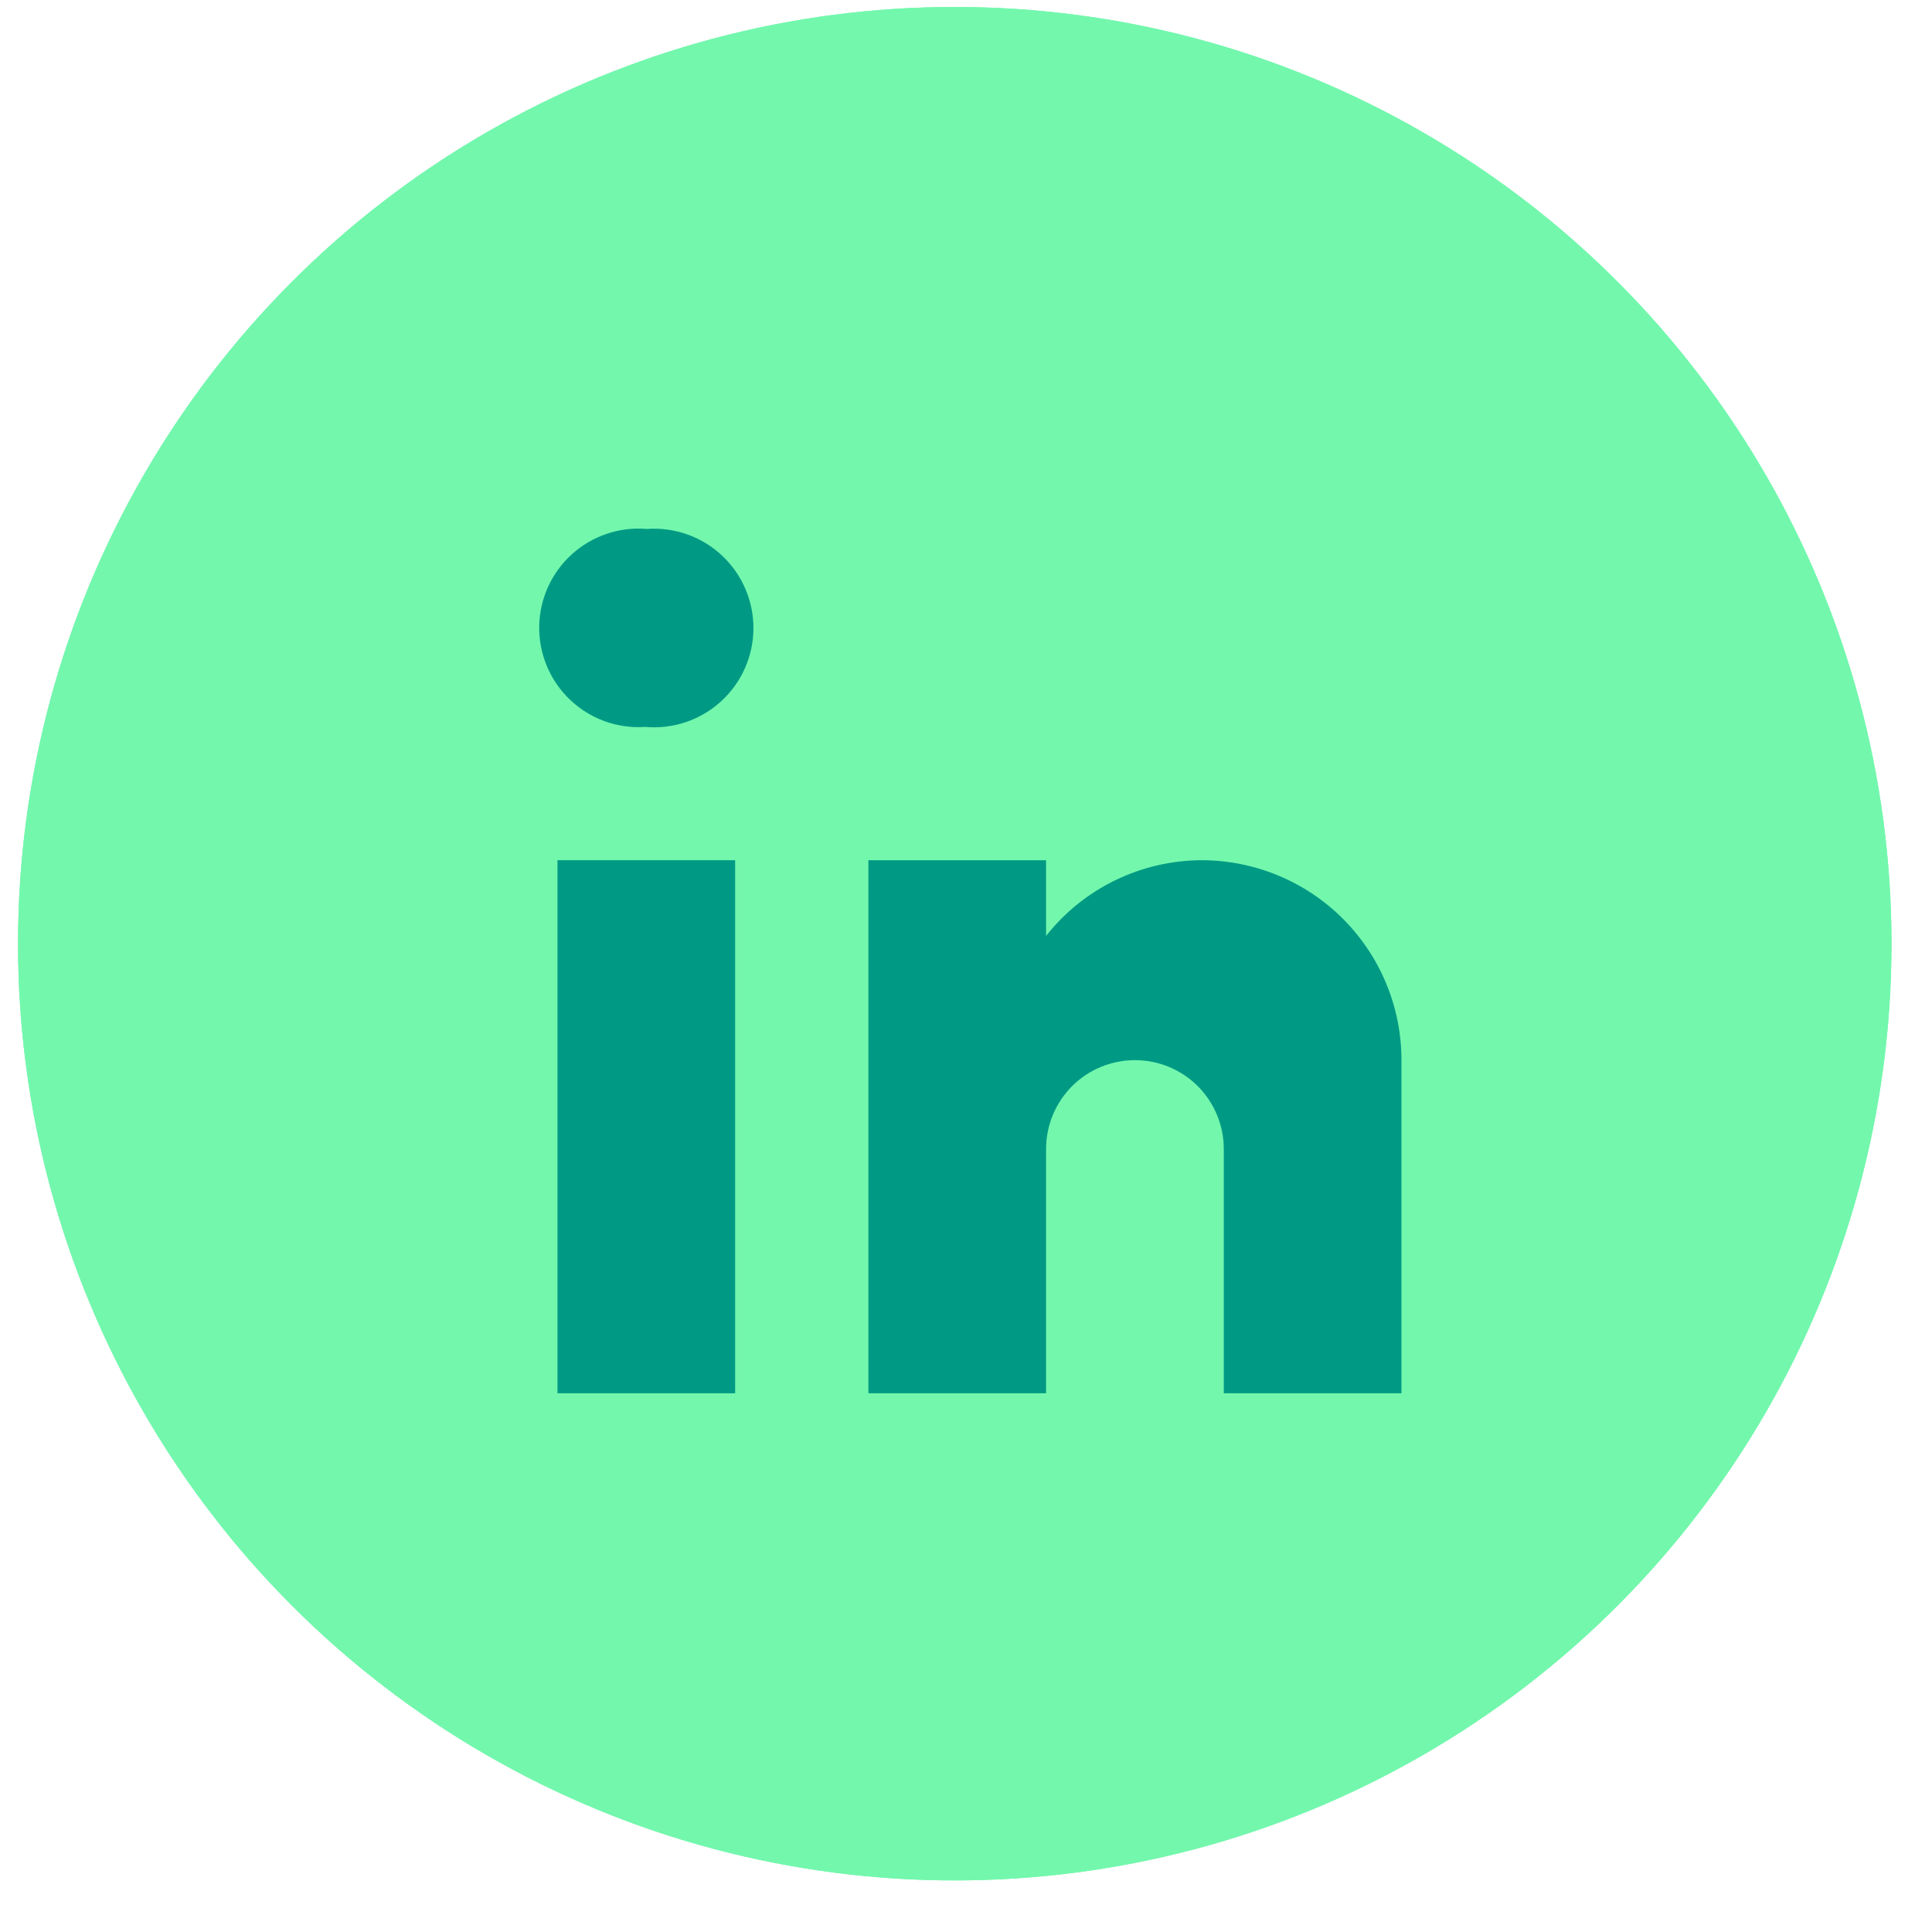 <svg width="33" height="33" viewBox="0 0 33 33" fill="none" xmlns="http://www.w3.org/2000/svg">
<circle cx="16.308" cy="16.119" r="16" fill="#73F7AD"/>
<circle cx="16.308" cy="16.119" r="16" fill="#73F7AD"/>
<path d="M11.029 12.417H11.008C10.775 12.431 10.542 12.397 10.323 12.317C10.104 12.237 9.904 12.112 9.735 11.951C9.567 11.791 9.433 11.597 9.343 11.382C9.252 11.167 9.207 10.936 9.21 10.703C9.213 10.47 9.264 10.24 9.36 10.027C9.456 9.815 9.594 9.624 9.767 9.468C9.94 9.311 10.143 9.192 10.364 9.118C10.585 9.043 10.818 9.015 11.05 9.035C11.284 9.018 11.518 9.05 11.739 9.128C11.959 9.206 12.162 9.329 12.332 9.489C12.503 9.648 12.639 9.842 12.731 10.057C12.824 10.272 12.871 10.504 12.869 10.738C12.868 10.972 12.818 11.203 12.723 11.416C12.628 11.63 12.489 11.822 12.316 11.98C12.143 12.137 11.94 12.258 11.718 12.333C11.497 12.408 11.262 12.437 11.029 12.417Z" fill="#009A84"/>
<path d="M9.522 14.693H12.557V23.798H9.522V14.693Z" fill="#009A84"/>
<path d="M20.524 14.693C20.012 14.695 19.508 14.812 19.048 15.036C18.588 15.259 18.185 15.584 17.868 15.986V14.693H14.833V23.798H17.868V19.625C17.868 19.223 18.028 18.837 18.312 18.552C18.597 18.268 18.983 18.108 19.386 18.108C19.788 18.108 20.174 18.268 20.459 18.552C20.743 18.837 20.903 19.223 20.903 19.625V23.798H23.938V18.108C23.938 17.659 23.85 17.215 23.678 16.801C23.507 16.387 23.255 16.011 22.938 15.693C22.621 15.376 22.245 15.125 21.83 14.953C21.416 14.782 20.972 14.693 20.524 14.693Z" fill="#009A84"/>
</svg>
